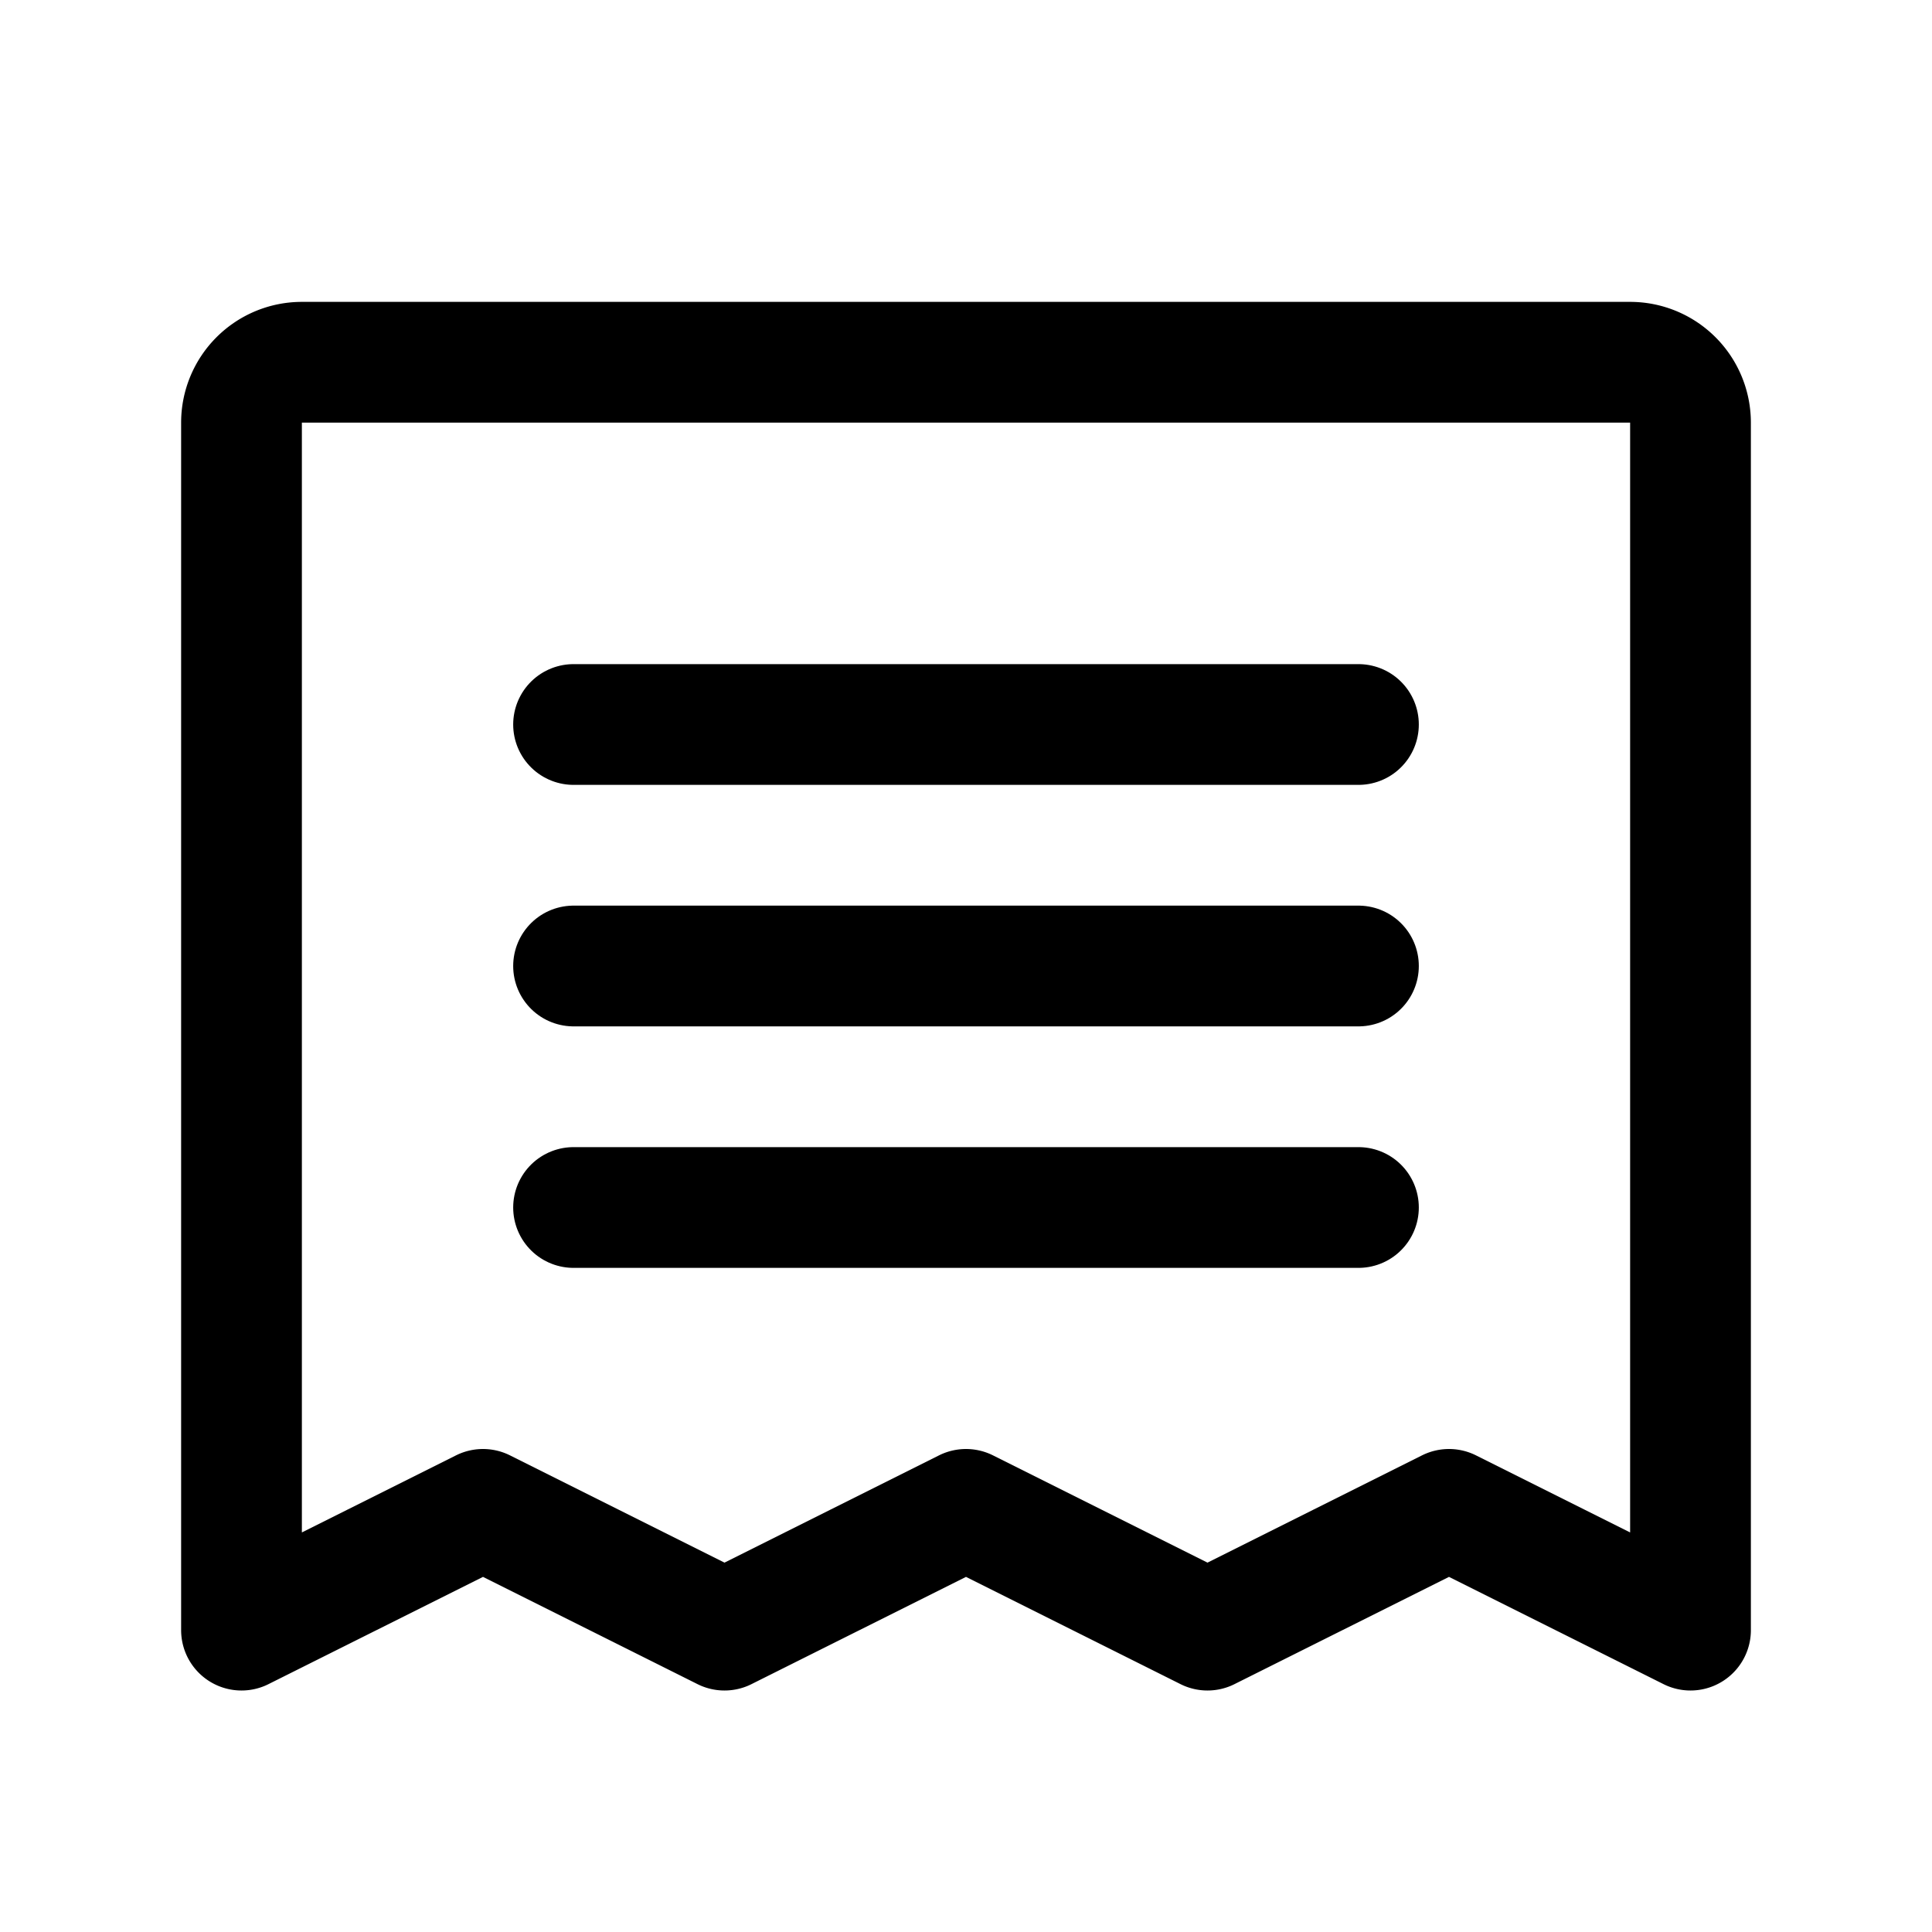 <svg id="Layer_1" data-name="Layer 1" xmlns="http://www.w3.org/2000/svg" viewBox="0 0 256 256">
  <rect width="256" height="256" fill="none"/>
  <path d="M32,216V56a8,8,0,0,1,8-8H216a8,8,0,0,1,8,8V216l-32-16-32,16-32-16L96,216,64,200Z" fill="none" stroke="#000" stroke-linecap="round" stroke-linejoin="round" stroke-width="16"/>
  <line x1="76" y1="96" x2="180" y2="96" fill="none" stroke="#000" stroke-linecap="round" stroke-linejoin="round" stroke-width="16"/>
  <line x1="76" y1="128" x2="180" y2="128" fill="none" stroke="#000" stroke-linecap="round" stroke-linejoin="round" stroke-width="16"/>
  <line x1="76" y1="160" x2="180" y2="160" fill="none" stroke="#000" stroke-linecap="round" stroke-linejoin="round" stroke-width="16"/>
</svg>
